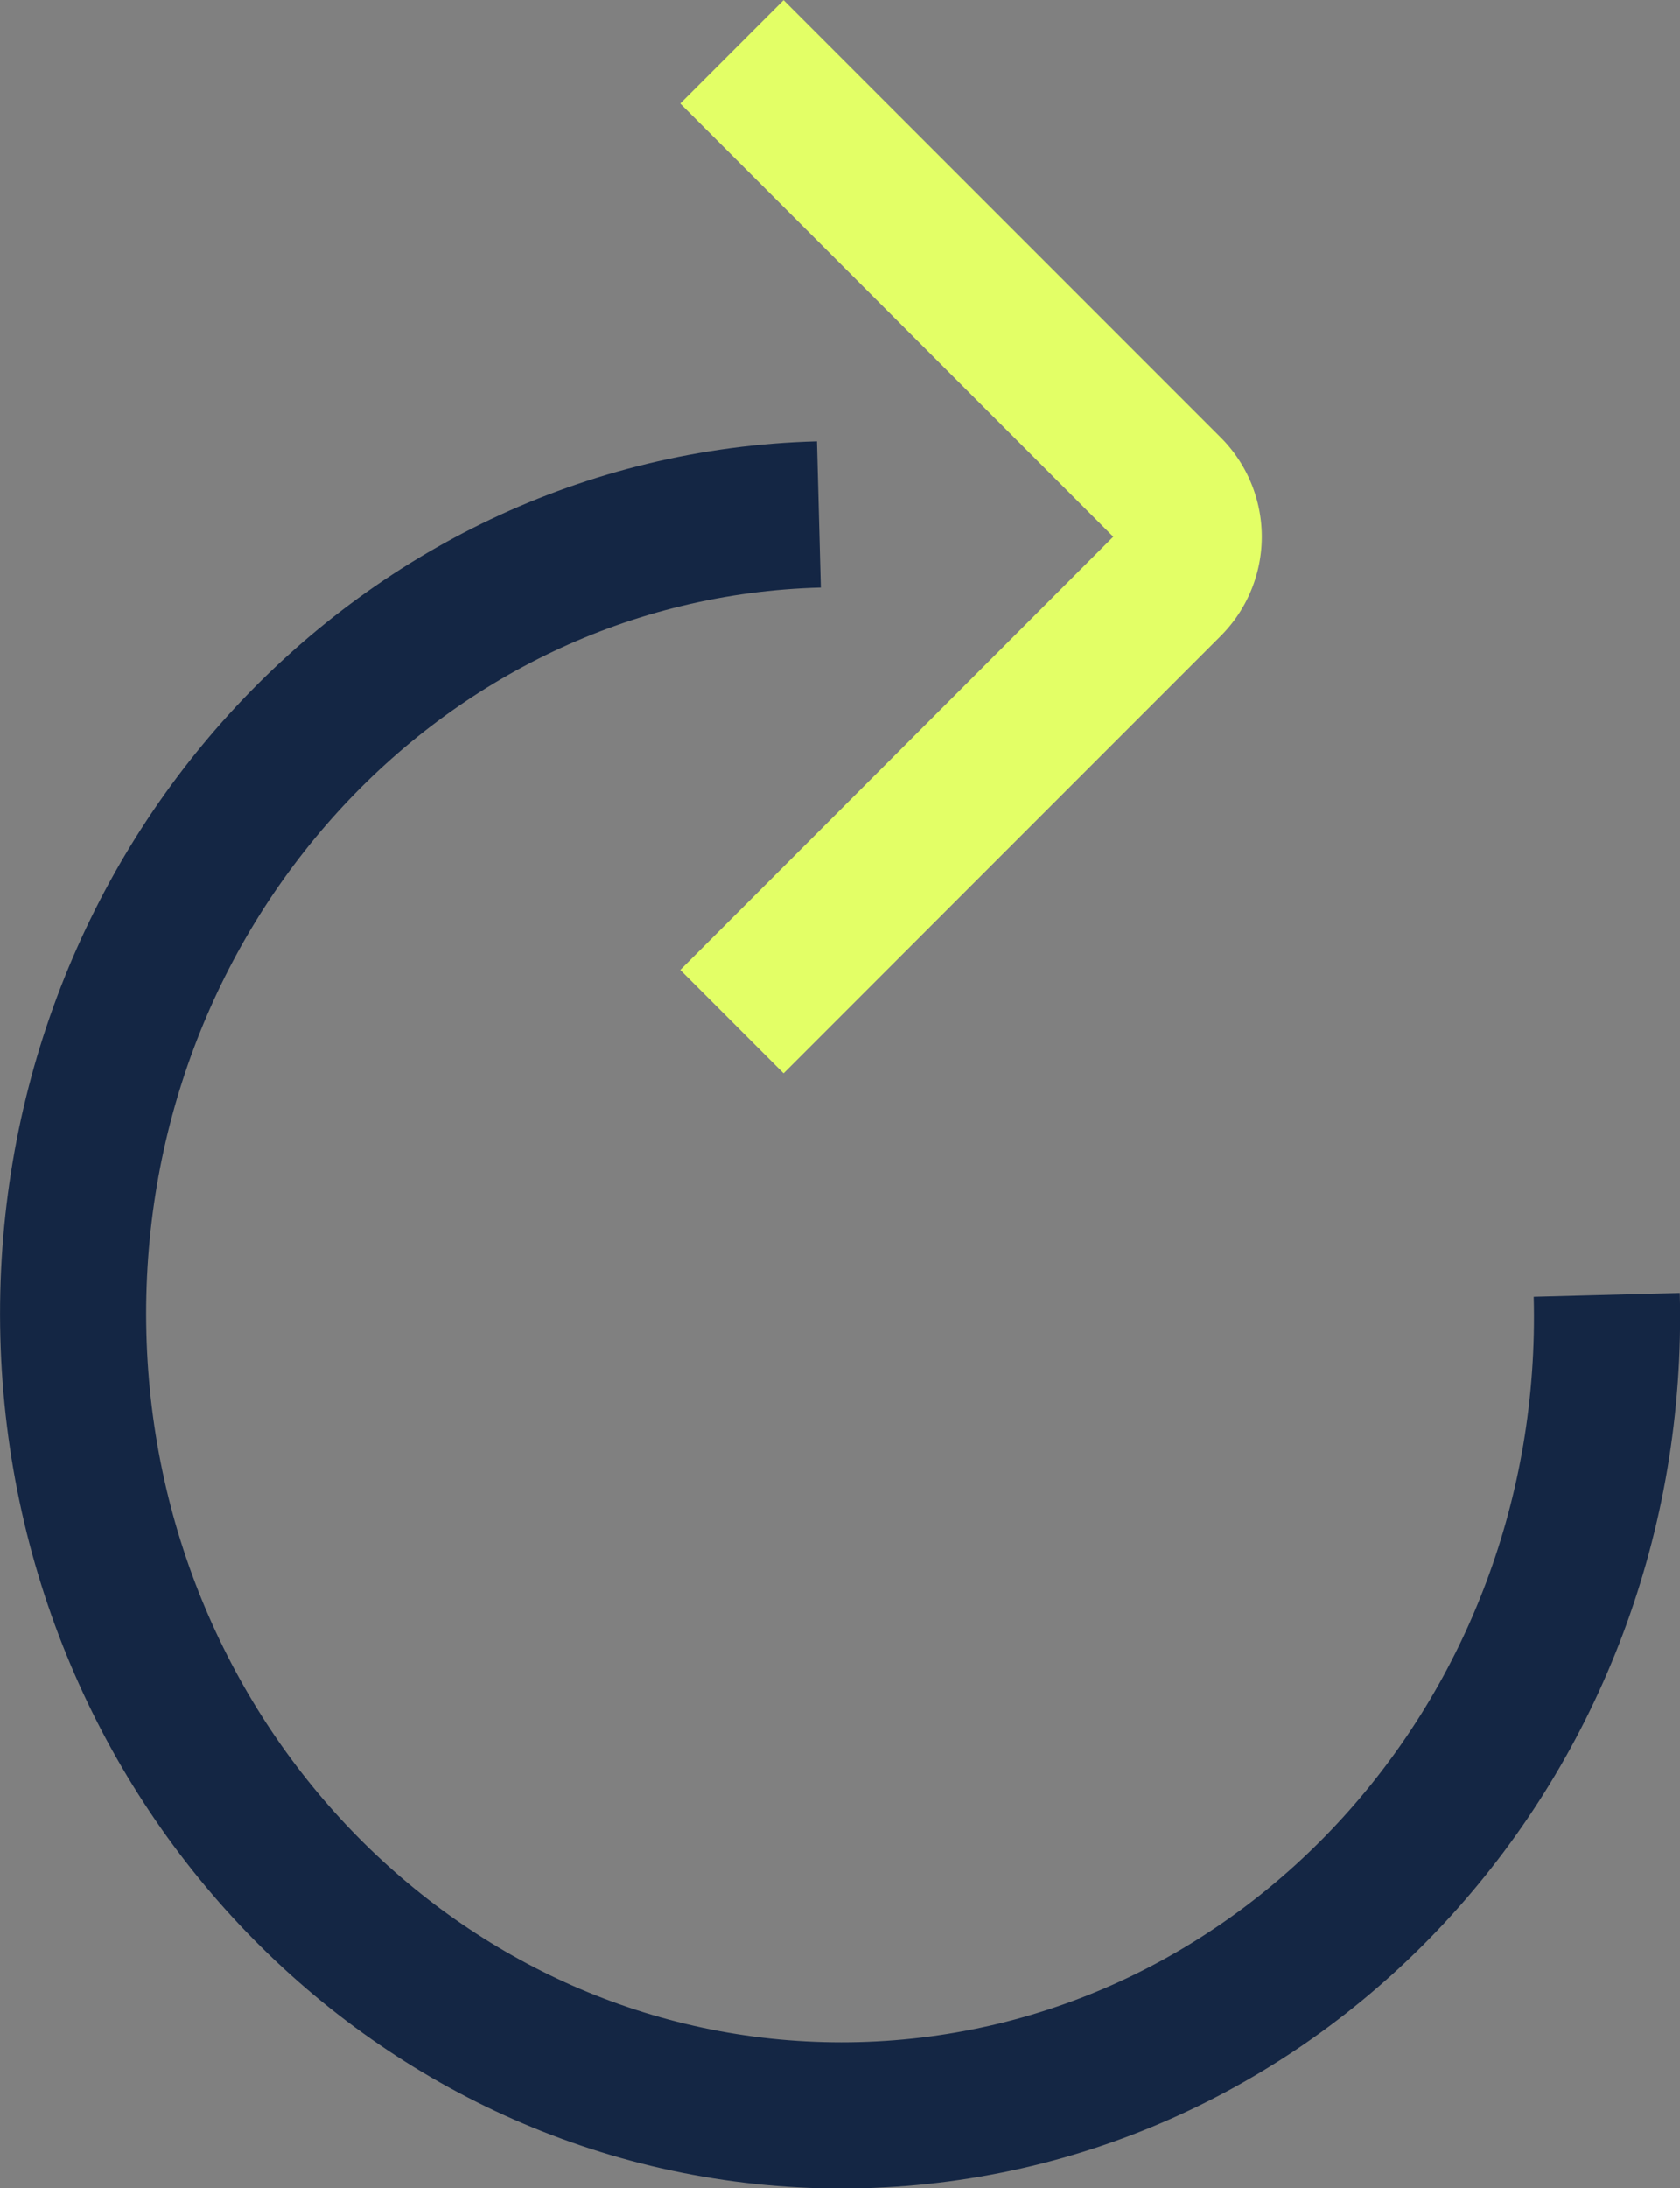 <svg xmlns="http://www.w3.org/2000/svg" viewBox="0 0 129.82 168.98"><rect x="0" y="0" width="129.82" height="168.98" fill="#808080" stroke="none"/><defs><style>.cls-1,.cls-2{fill:none;stroke-miterlimit:10;stroke-width:11.29px;}.cls-1{stroke:#142644;}.cls-2{stroke:#e3ff66;}</style></defs><g id="Layer_2" data-name="Layer 2"><g id="Layer_1-2" data-name="Layer 1"><path class="cls-1" d="M124.16,100c.9,34.12-24.9,62.49-57.62,63.35s-60-26.1-60.87-60.23S30.56,40.59,63.28,39.73"/><path class="cls-2" d="M56.56,4,90.33,37.77a5.19,5.19,0,0,1,0,7.36L56.56,78.9"/></g></g></svg>